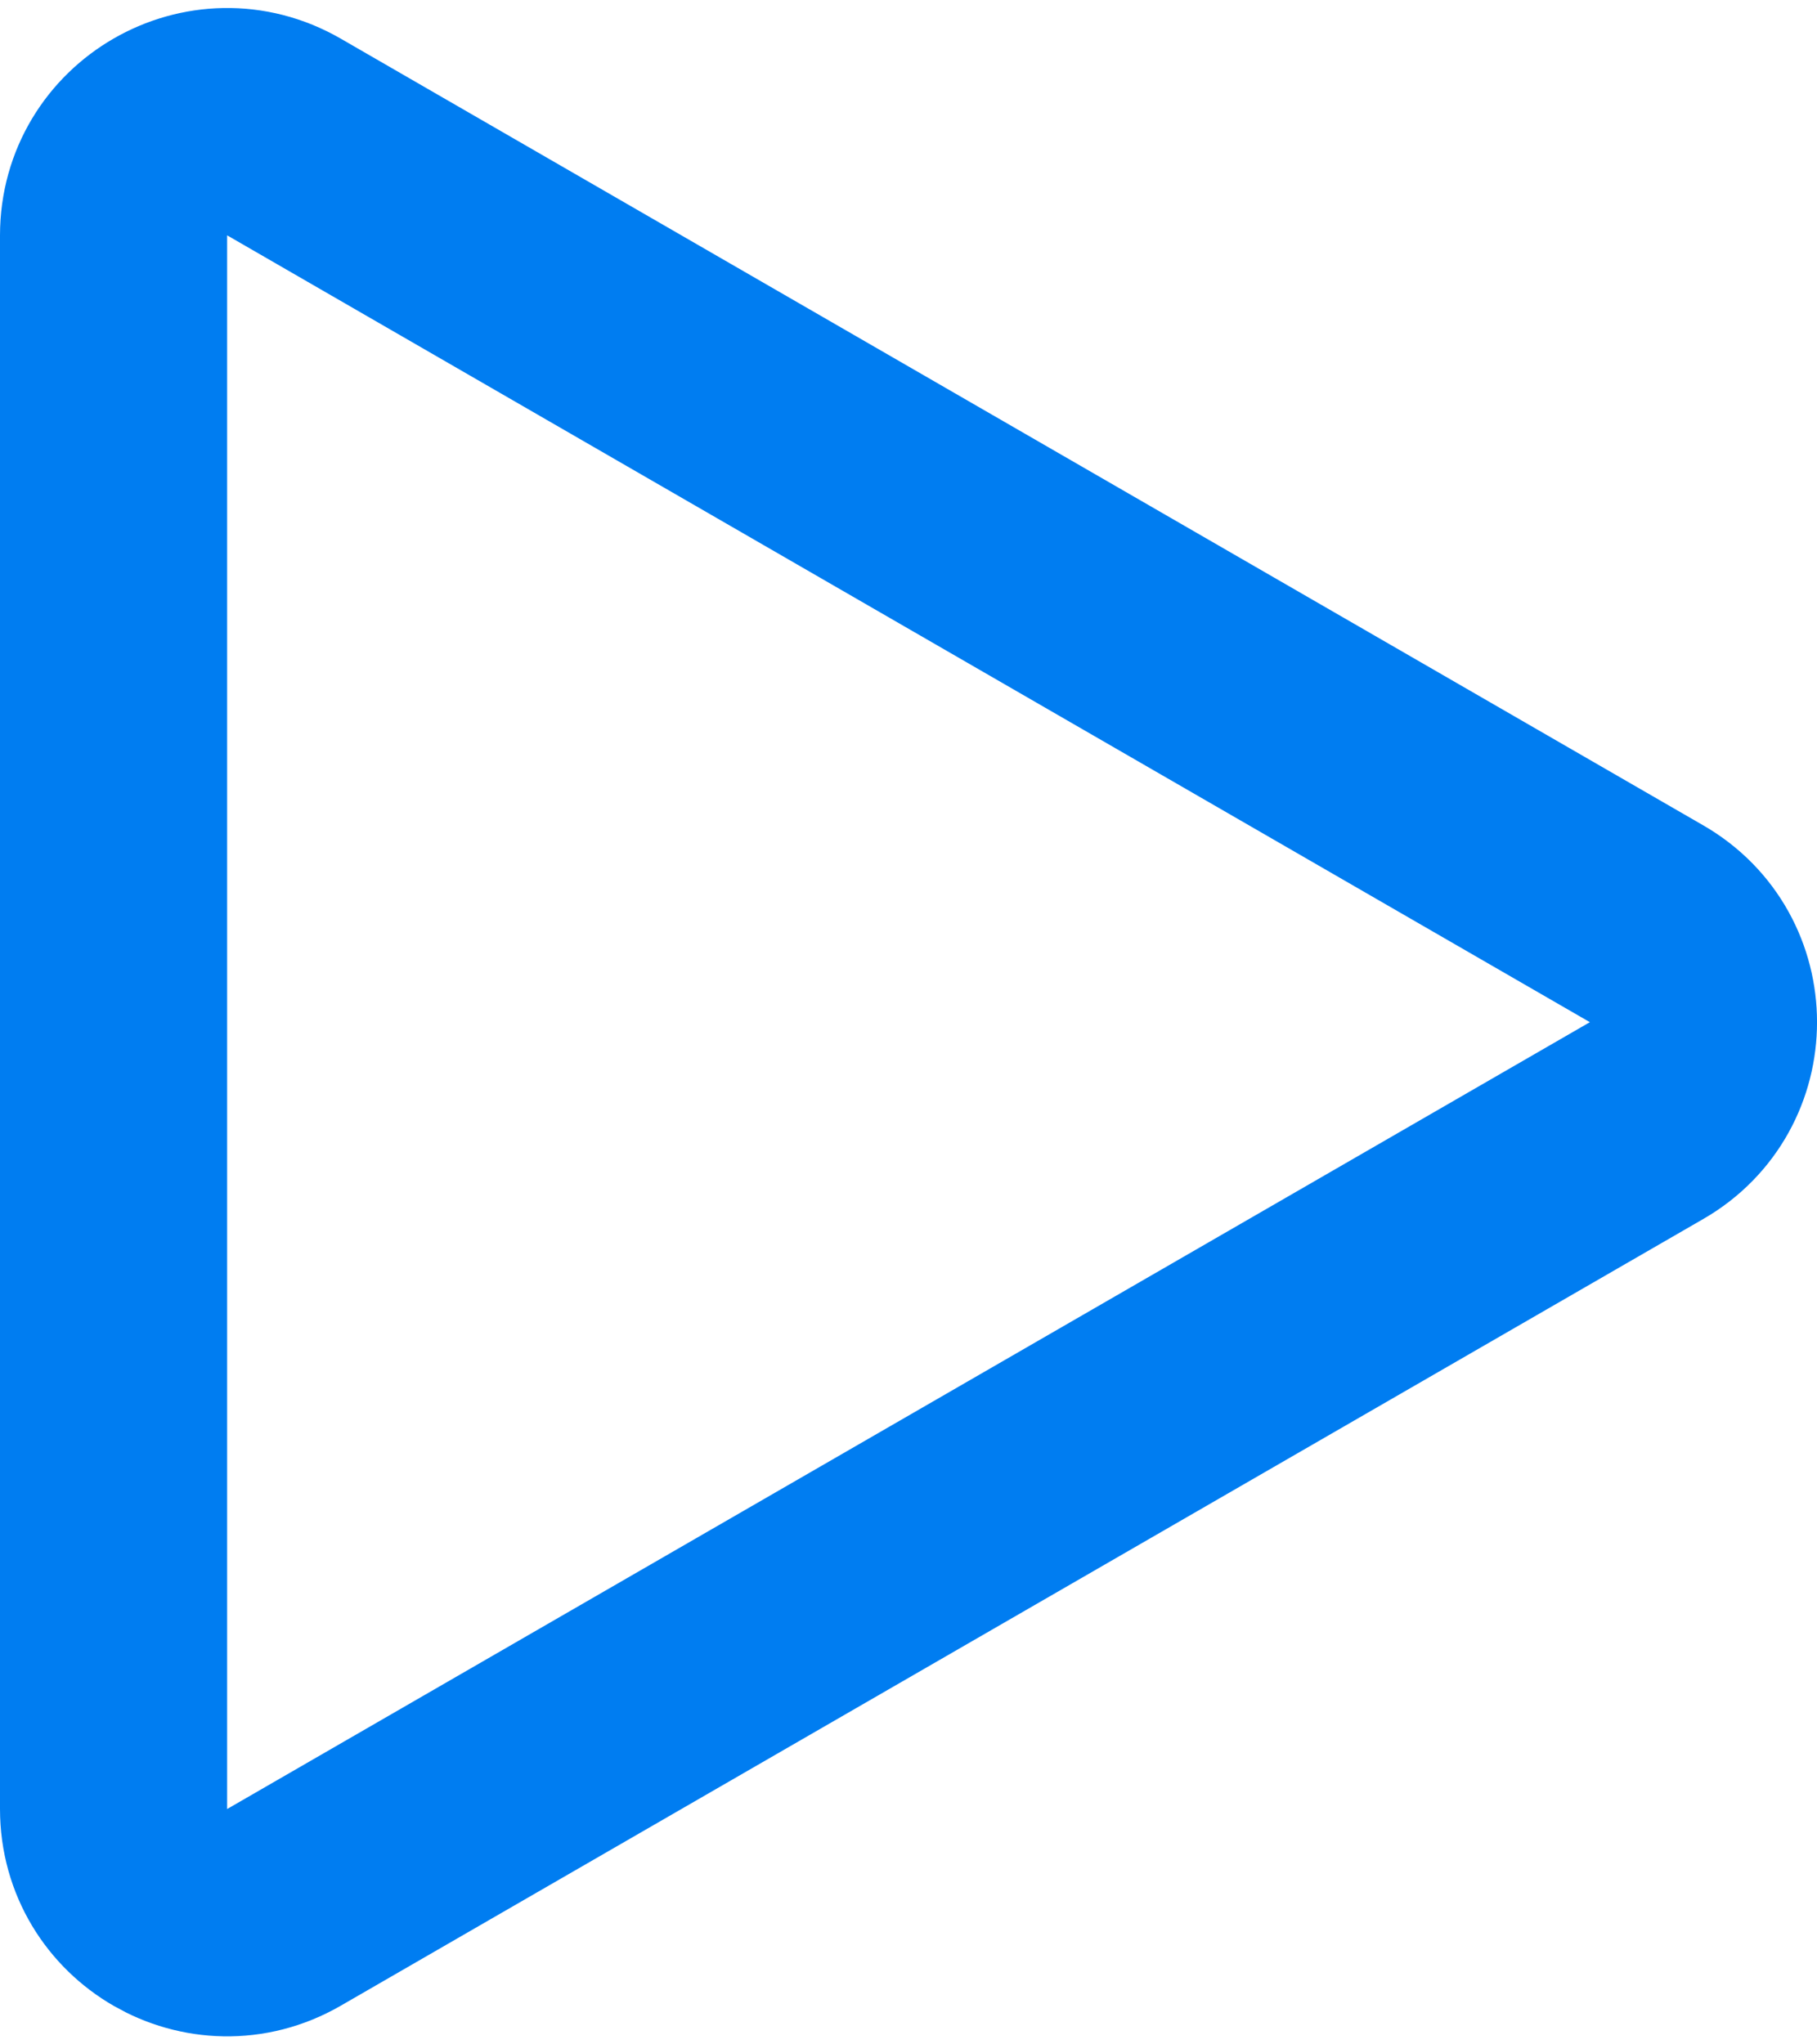 <svg width="16" height="18" viewBox="0 0 16 18" fill="none" xmlns="http://www.w3.org/2000/svg">
                                            <path d="M14.5 8.134C15.167 8.519 15.167 9.481 14.5 9.866L2.5 16.794C1.833 17.179 1 16.698 1 15.928L1 2.072C1 1.302 1.833 0.821 2.5 1.206L14.5 8.134Z" stroke="#007DF1" stroke-width="2"/>
                                        </svg>